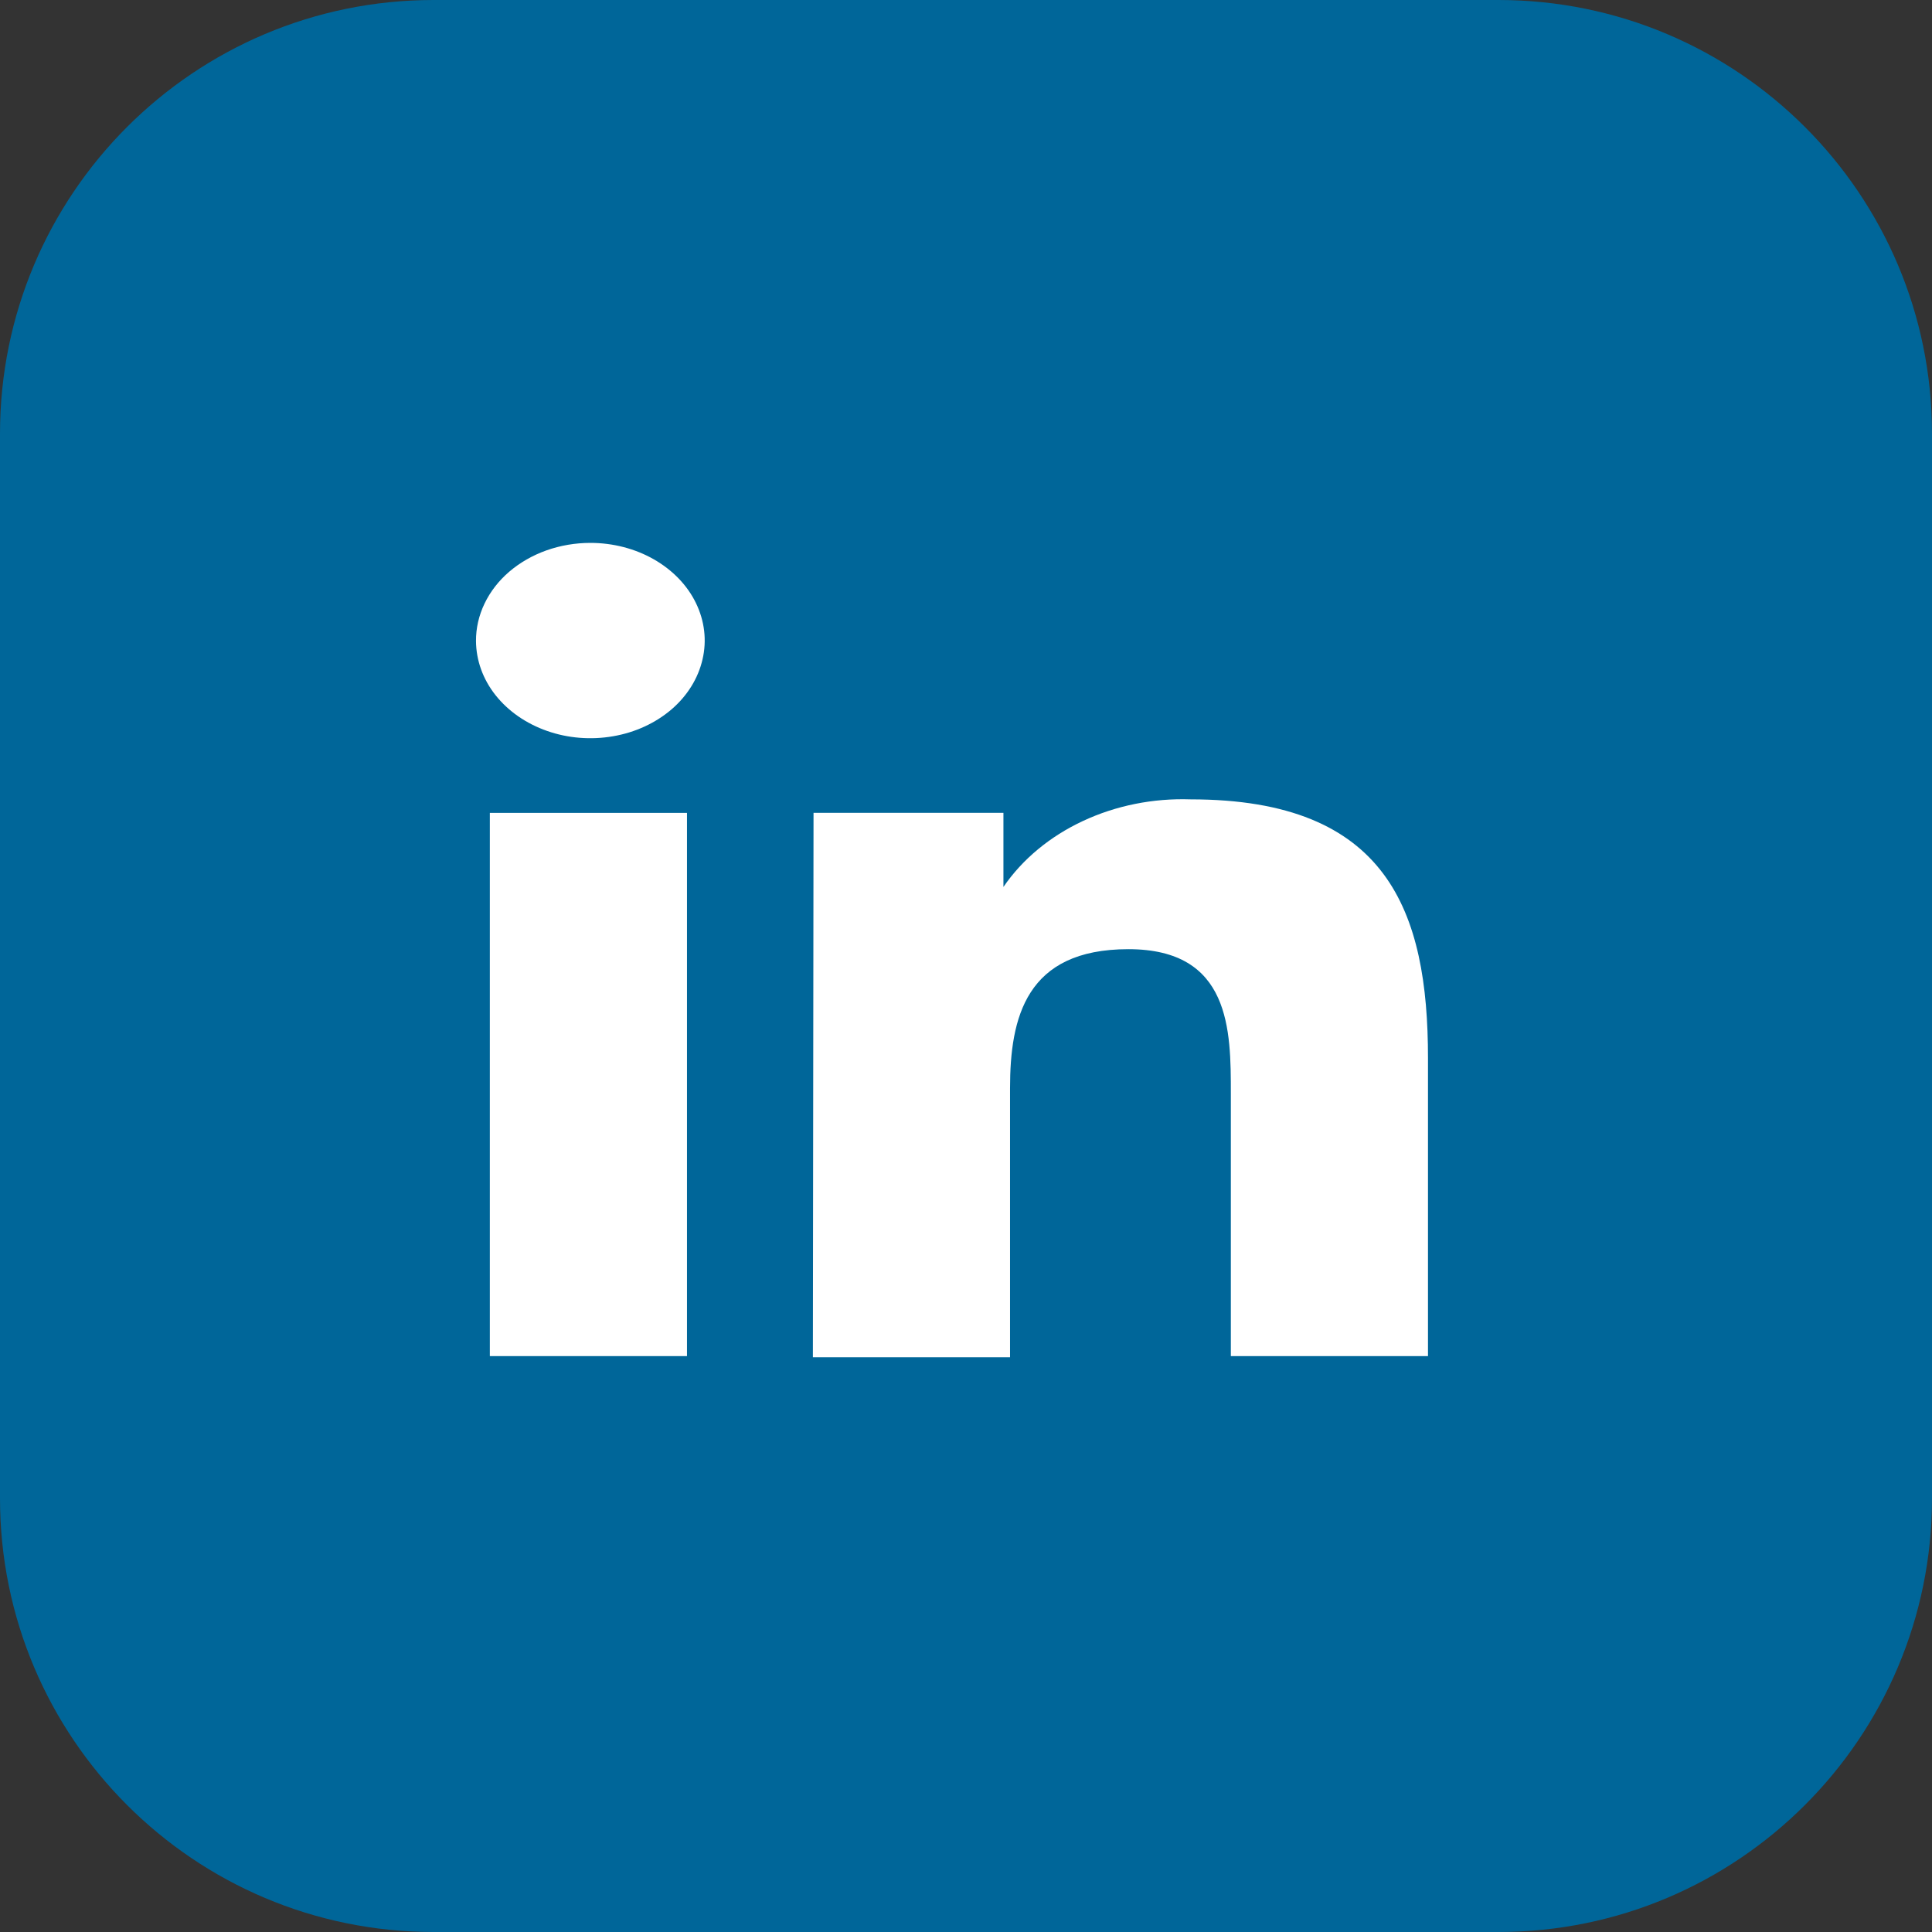 <svg width="24" height="24" viewBox="0 0 24 24" fill="none" xmlns="http://www.w3.org/2000/svg">
<rect x="0" y="0" width="24" height="24" fill="#333333" stroke="none"/>
<path d="M18.613 0H5.387C2.412 0 0 2.412 0 5.387V18.613C0 21.588 2.412 24 5.387 24H18.613C21.588 24 24 21.588 24 18.613V5.387C24 2.412 21.588 0 18.613 0Z" fill="#006699"/>
<path d="M8.534 10.098H6.085V16.846H8.534V10.098Z" fill="white"/>
<path d="M8.122 6.948C7.889 6.815 7.614 6.744 7.334 6.744C7.146 6.744 6.961 6.776 6.788 6.837C6.615 6.899 6.458 6.989 6.326 7.102C6.194 7.215 6.09 7.35 6.019 7.498C5.948 7.646 5.912 7.804 5.913 7.964C5.915 8.204 5.999 8.438 6.156 8.636C6.314 8.835 6.536 8.989 6.796 9.08C7.055 9.171 7.341 9.194 7.616 9.146C7.891 9.099 8.143 8.982 8.341 8.813C8.539 8.643 8.673 8.426 8.727 8.191C8.782 7.956 8.753 7.713 8.645 7.491C8.538 7.27 8.355 7.081 8.122 6.948Z" fill="white"/>
<path d="M12.465 10.097H10.106L10.098 16.86H12.547V13.52C12.547 12.642 12.743 11.791 14.017 11.791C15.29 11.791 15.29 12.802 15.29 13.583V16.846H17.739V13.144C17.739 11.324 17.241 9.93 14.792 9.93C14.325 9.914 13.862 10.007 13.452 10.199C13.043 10.39 12.701 10.673 12.465 11.018V10.097Z" fill="white"/>
</svg>
